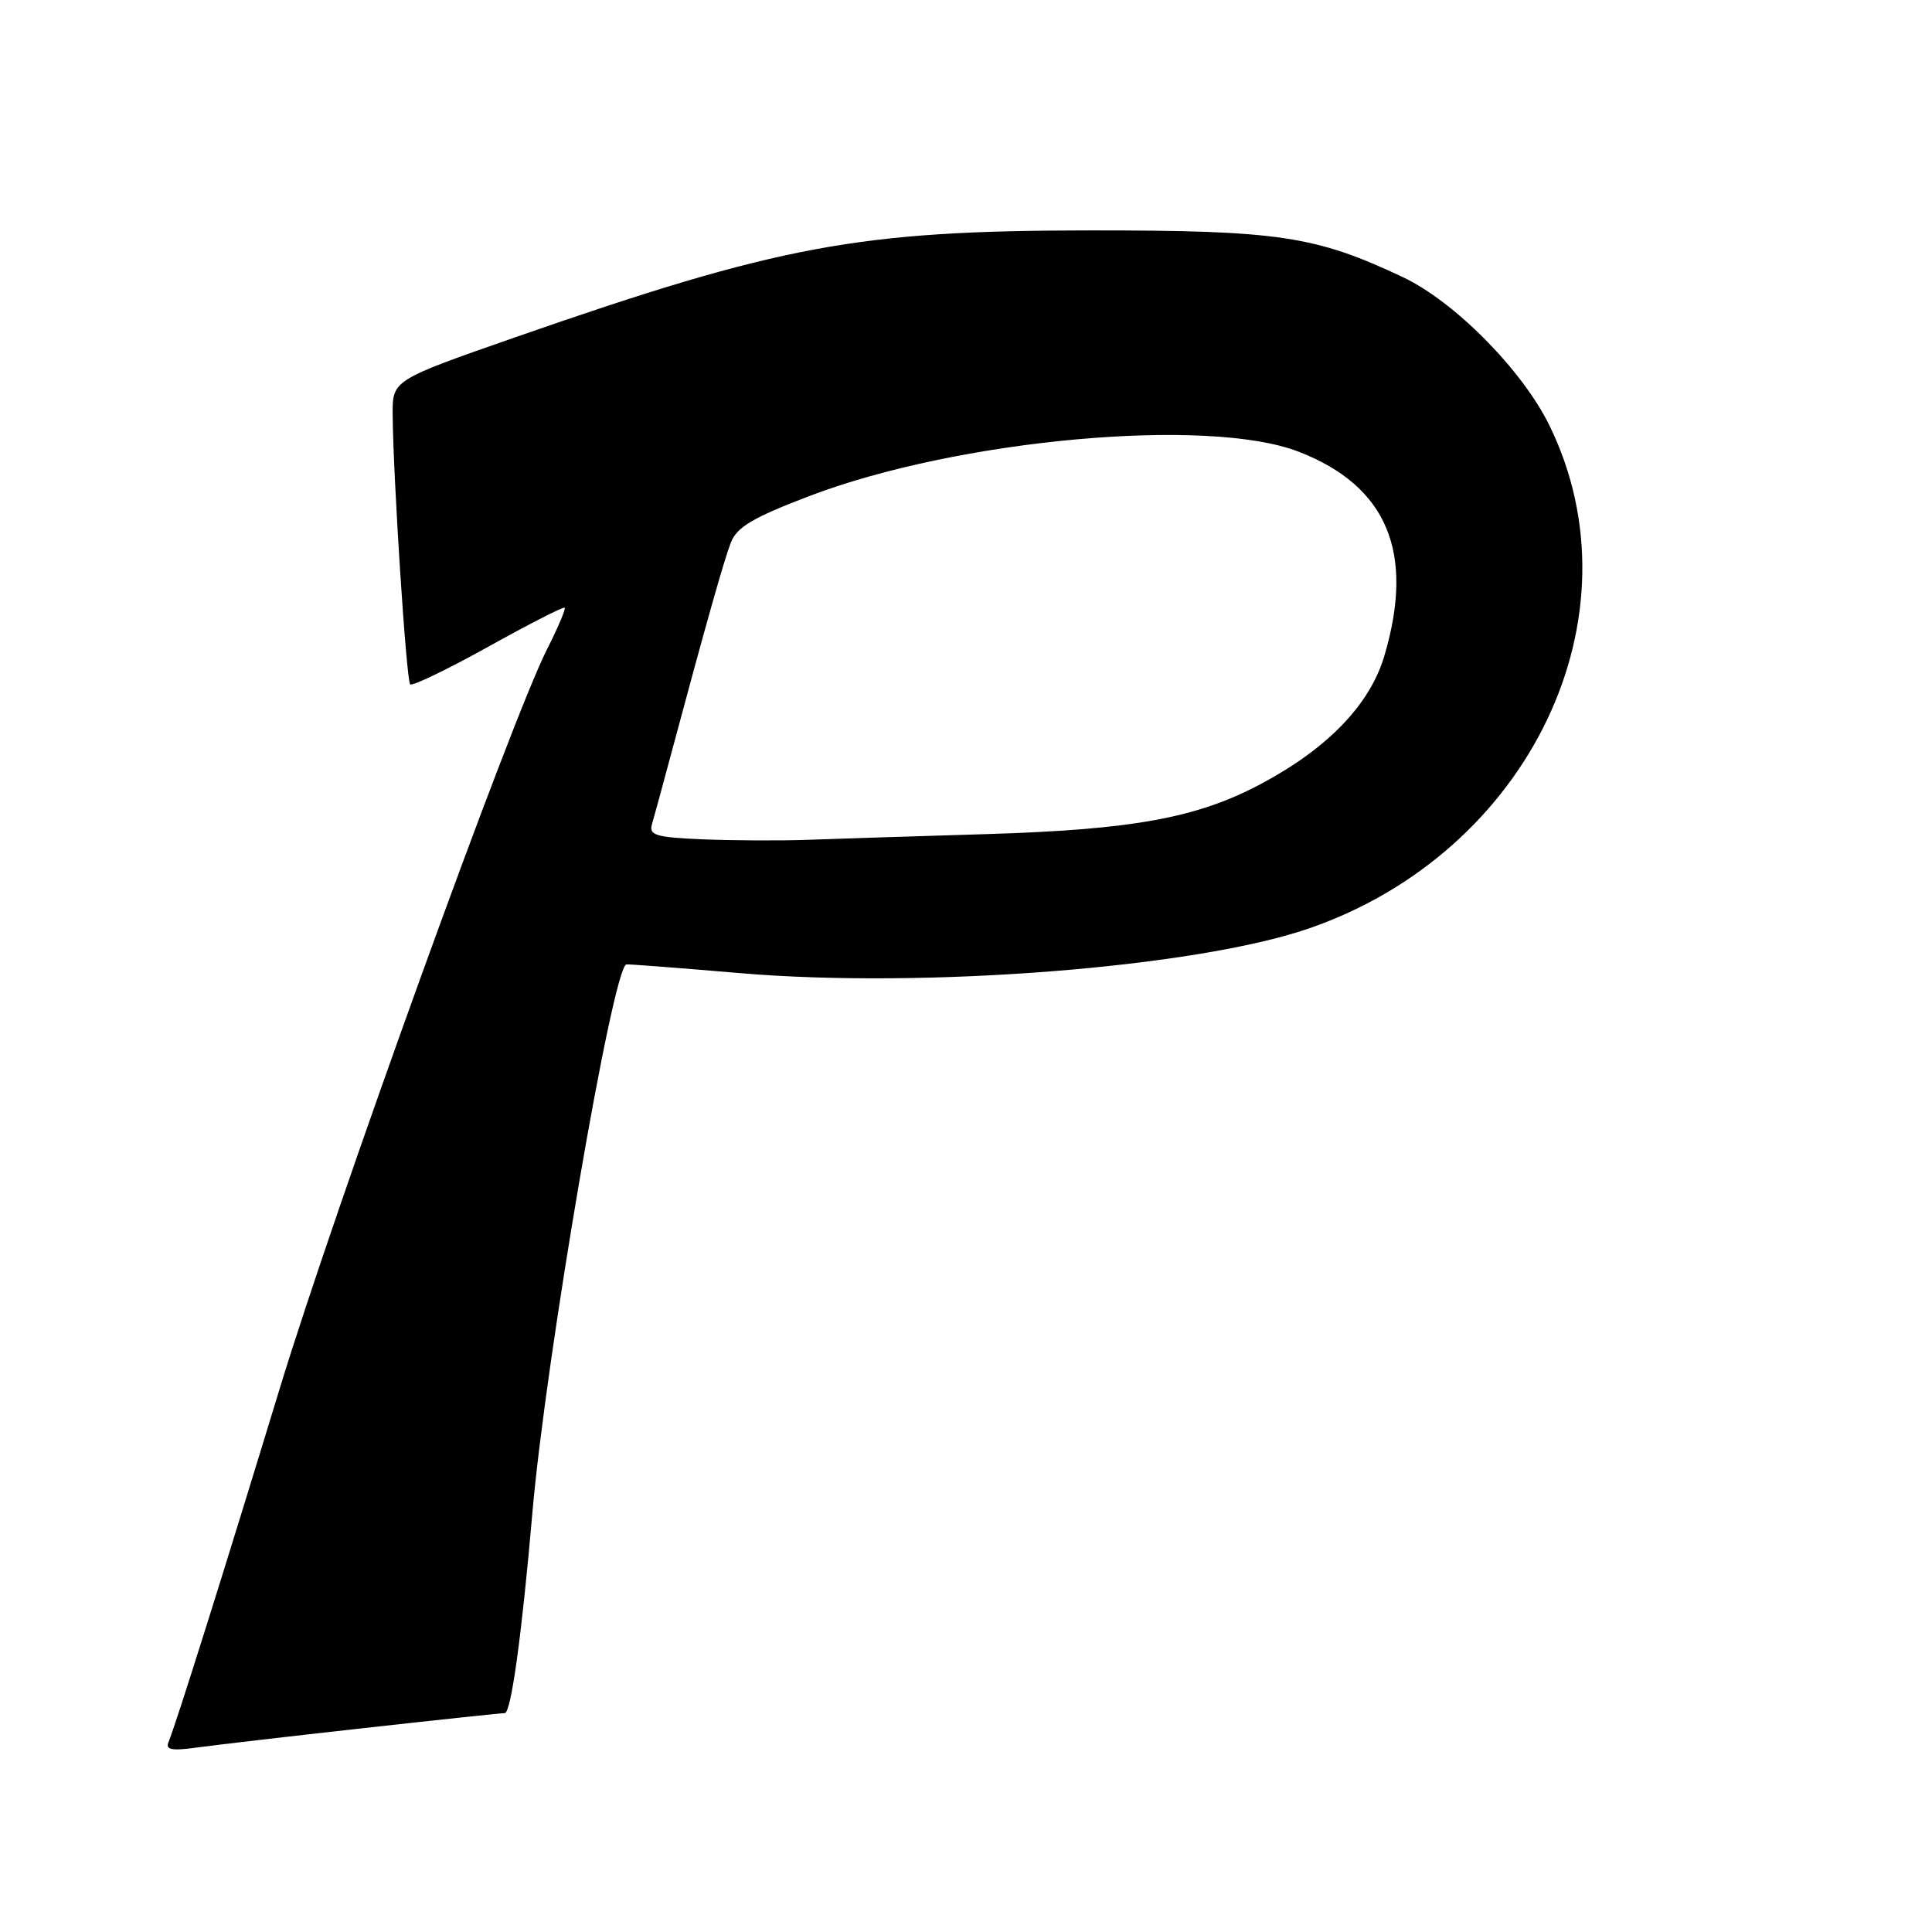 <?xml version="1.0" encoding="UTF-8" standalone="no"?>
<!DOCTYPE svg PUBLIC "-//W3C//DTD SVG 1.1//EN" "http://www.w3.org/Graphics/SVG/1.1/DTD/svg11.dtd" >
<svg xmlns="http://www.w3.org/2000/svg" xmlns:xlink="http://www.w3.org/1999/xlink" version="1.1" viewBox="0 0 256 256">
 <g >
 <path fill="currentColor"
d=" M 48.25 228.98 C 58.01 227.89 66.39 227.00 66.88 227.00 C 67.72 227.00 69.15 216.60 70.54 200.50 C 72.30 180.05 81.20 128.10 83.00 127.79 C 83.28 127.74 90.03 128.26 98.00 128.94 C 122.39 131.03 158.40 128.21 173.42 123.03 C 202.72 112.93 217.68 81.64 205.30 56.36 C 201.71 49.04 192.75 39.97 185.90 36.73 C 174.30 31.25 169.41 30.52 144.50 30.53 C 113.75 30.55 103.33 32.48 68.25 44.70 C 52.00 50.37 52.00 50.37 52.03 54.93 C 52.09 63.16 53.84 90.17 54.35 90.68 C 54.62 90.95 59.26 88.71 64.67 85.71 C 70.08 82.70 74.64 80.37 74.82 80.52 C 74.99 80.68 73.94 83.16 72.48 86.04 C 67.72 95.43 44.41 159.91 37.06 184.00 C 29.67 208.26 23.30 228.50 22.33 230.83 C 21.90 231.86 22.74 232.02 26.14 231.55 C 28.54 231.22 38.49 230.06 48.25 228.98 Z  M 93.20 111.22 C 86.86 110.95 85.96 110.68 86.39 109.21 C 86.67 108.27 87.80 104.12 88.90 100.00 C 93.56 82.63 95.90 74.35 96.83 71.92 C 97.63 69.85 99.69 68.62 107.16 65.76 C 126.89 58.21 160.04 55.20 172.07 59.85 C 183.81 64.40 187.50 73.20 183.43 86.92 C 181.52 93.36 175.94 99.15 167.13 103.85 C 158.60 108.40 150.12 109.94 130.50 110.53 C 121.15 110.81 110.58 111.15 107.00 111.28 C 103.42 111.41 97.21 111.38 93.20 111.22 Z "/>
</g>
</svg>